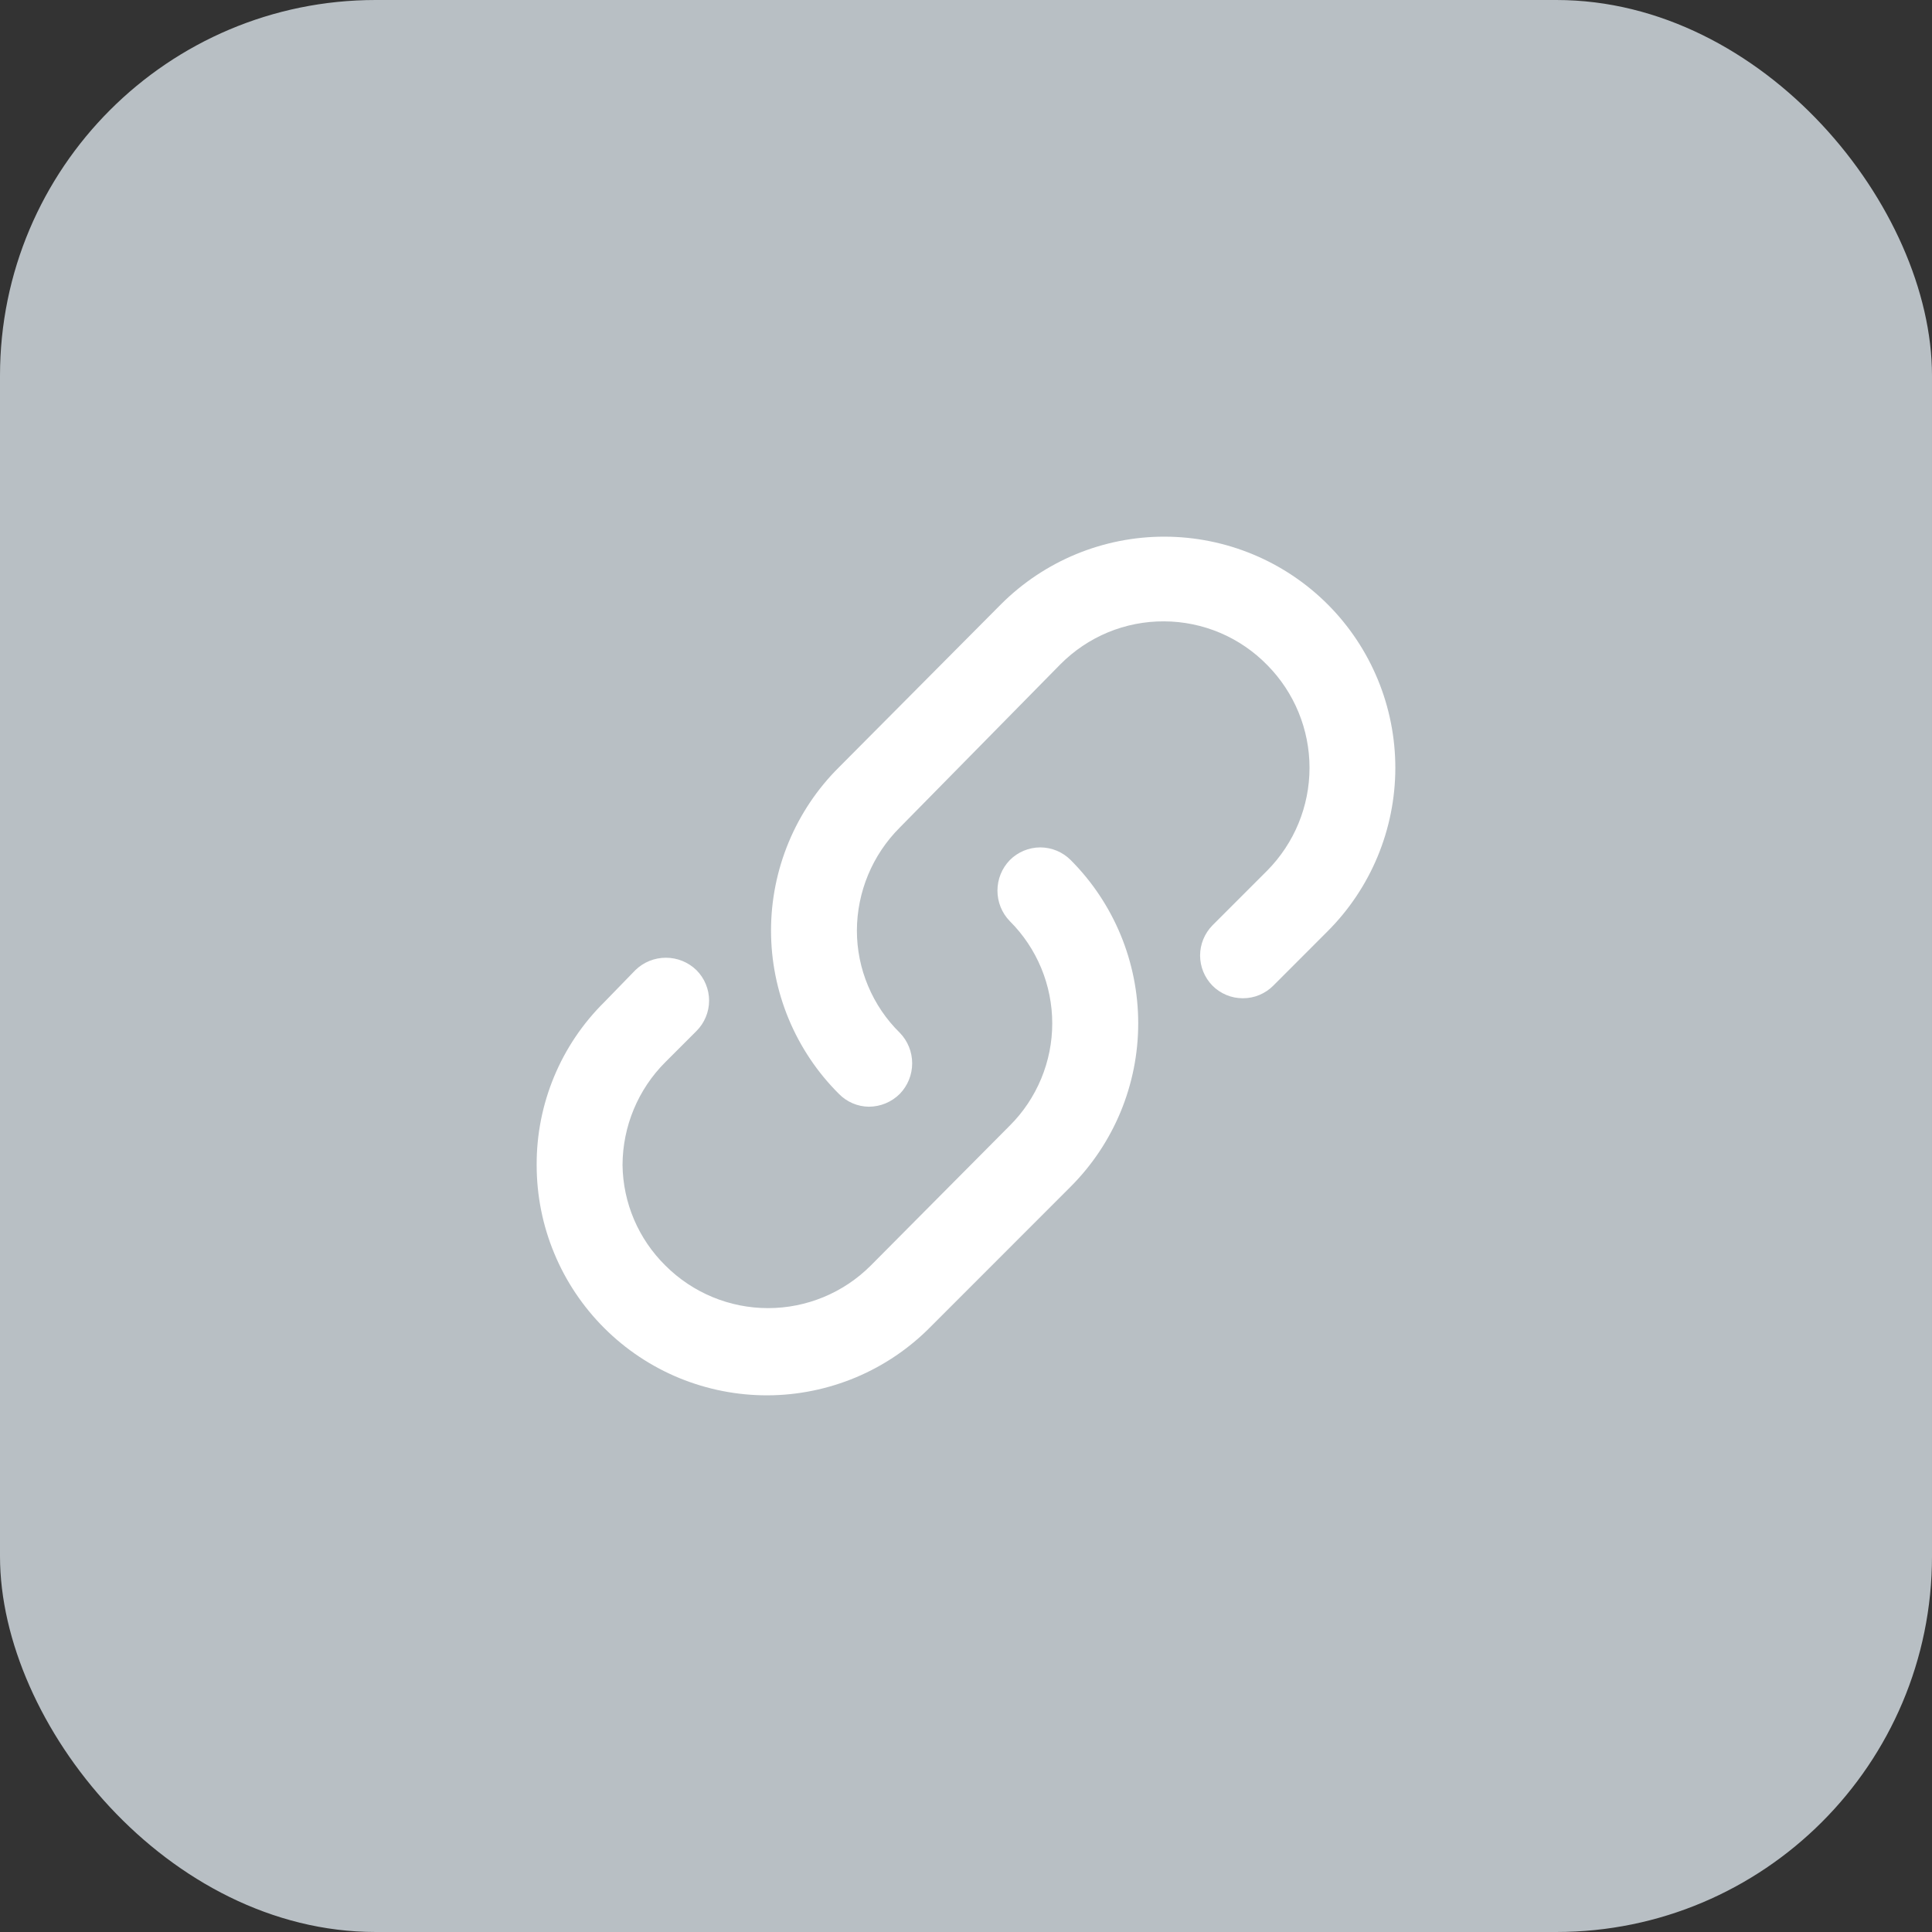 <svg width="36" height="36" viewBox="0 0 36 36" fill="none" xmlns="http://www.w3.org/2000/svg">
<rect x="0" y="0" width="36" height="36" fill="#333333" stroke="none"/>
<rect width="36" height="36" rx="7" fill="#B8BFC4"/>
<path fill-rule="evenodd" clip-rule="evenodd" d="M15.887 20.558C15.983 20.599 16.086 20.621 16.191 20.622C16.407 20.621 16.614 20.535 16.767 20.382C16.915 20.229 16.997 20.026 16.997 19.813C16.997 19.601 16.915 19.397 16.767 19.245C16.514 18.997 16.313 18.7 16.176 18.373C16.038 18.046 15.967 17.695 15.967 17.34C15.969 16.619 16.257 15.928 16.767 15.419L19.759 12.378C20.012 12.123 20.313 11.921 20.644 11.783C20.976 11.646 21.331 11.576 21.69 11.578C22.049 11.579 22.404 11.652 22.735 11.792C23.065 11.932 23.364 12.137 23.615 12.394C24.118 12.903 24.401 13.591 24.401 14.307C24.401 15.023 24.118 15.71 23.615 16.22L22.591 17.244C22.445 17.394 22.362 17.595 22.362 17.804C22.362 18.014 22.445 18.215 22.591 18.365C22.665 18.44 22.754 18.499 22.851 18.54C22.949 18.581 23.053 18.601 23.159 18.601C23.265 18.601 23.369 18.581 23.467 18.54C23.564 18.499 23.653 18.44 23.727 18.365L24.735 17.356C25.543 16.55 25.998 15.455 26 14.312C26.001 13.17 25.549 12.074 24.743 11.265C23.937 10.457 22.842 10.002 21.701 10C20.559 9.998 19.463 10.451 18.655 11.257L15.631 14.299C15.23 14.697 14.913 15.171 14.696 15.693C14.479 16.215 14.367 16.775 14.367 17.34C14.367 17.905 14.479 18.465 14.696 18.987C14.913 19.509 15.23 19.983 15.631 20.382C15.704 20.457 15.791 20.517 15.887 20.558ZM12.658 25.678C13.18 25.892 13.74 26.002 14.304 26C14.87 25.998 15.43 25.883 15.952 25.664C16.474 25.444 16.947 25.123 17.344 24.719L19.952 22.11C20.757 21.303 21.209 20.209 21.209 19.069C21.209 17.928 20.757 16.834 19.952 16.027C19.878 15.952 19.789 15.893 19.692 15.852C19.594 15.812 19.49 15.79 19.384 15.79C19.278 15.79 19.174 15.812 19.076 15.852C18.979 15.893 18.89 15.952 18.816 16.027C18.668 16.18 18.586 16.383 18.586 16.596C18.586 16.808 18.668 17.012 18.816 17.164C19.067 17.414 19.265 17.71 19.401 18.037C19.537 18.364 19.607 18.715 19.607 19.069C19.607 19.423 19.537 19.773 19.401 20.1C19.265 20.427 19.067 20.724 18.816 20.974L16.224 23.583C15.717 24.09 15.029 24.375 14.312 24.375C13.595 24.375 12.907 24.09 12.4 23.583C11.897 23.088 11.609 22.415 11.6 21.71C11.602 20.989 11.889 20.298 12.4 19.789L12.976 19.213C13.051 19.138 13.111 19.05 13.151 18.952C13.192 18.855 13.213 18.75 13.213 18.645C13.213 18.539 13.192 18.434 13.151 18.337C13.111 18.239 13.051 18.151 12.976 18.076C12.824 17.928 12.62 17.846 12.408 17.846C12.196 17.846 11.992 17.928 11.84 18.076L11.264 18.669C10.861 19.066 10.542 19.539 10.325 20.061C10.108 20.584 9.997 21.144 10 21.71C10 22.275 10.111 22.834 10.328 23.355C10.544 23.877 10.862 24.35 11.262 24.749C11.662 25.148 12.136 25.463 12.658 25.678Z" fill="white"/>
</svg>
